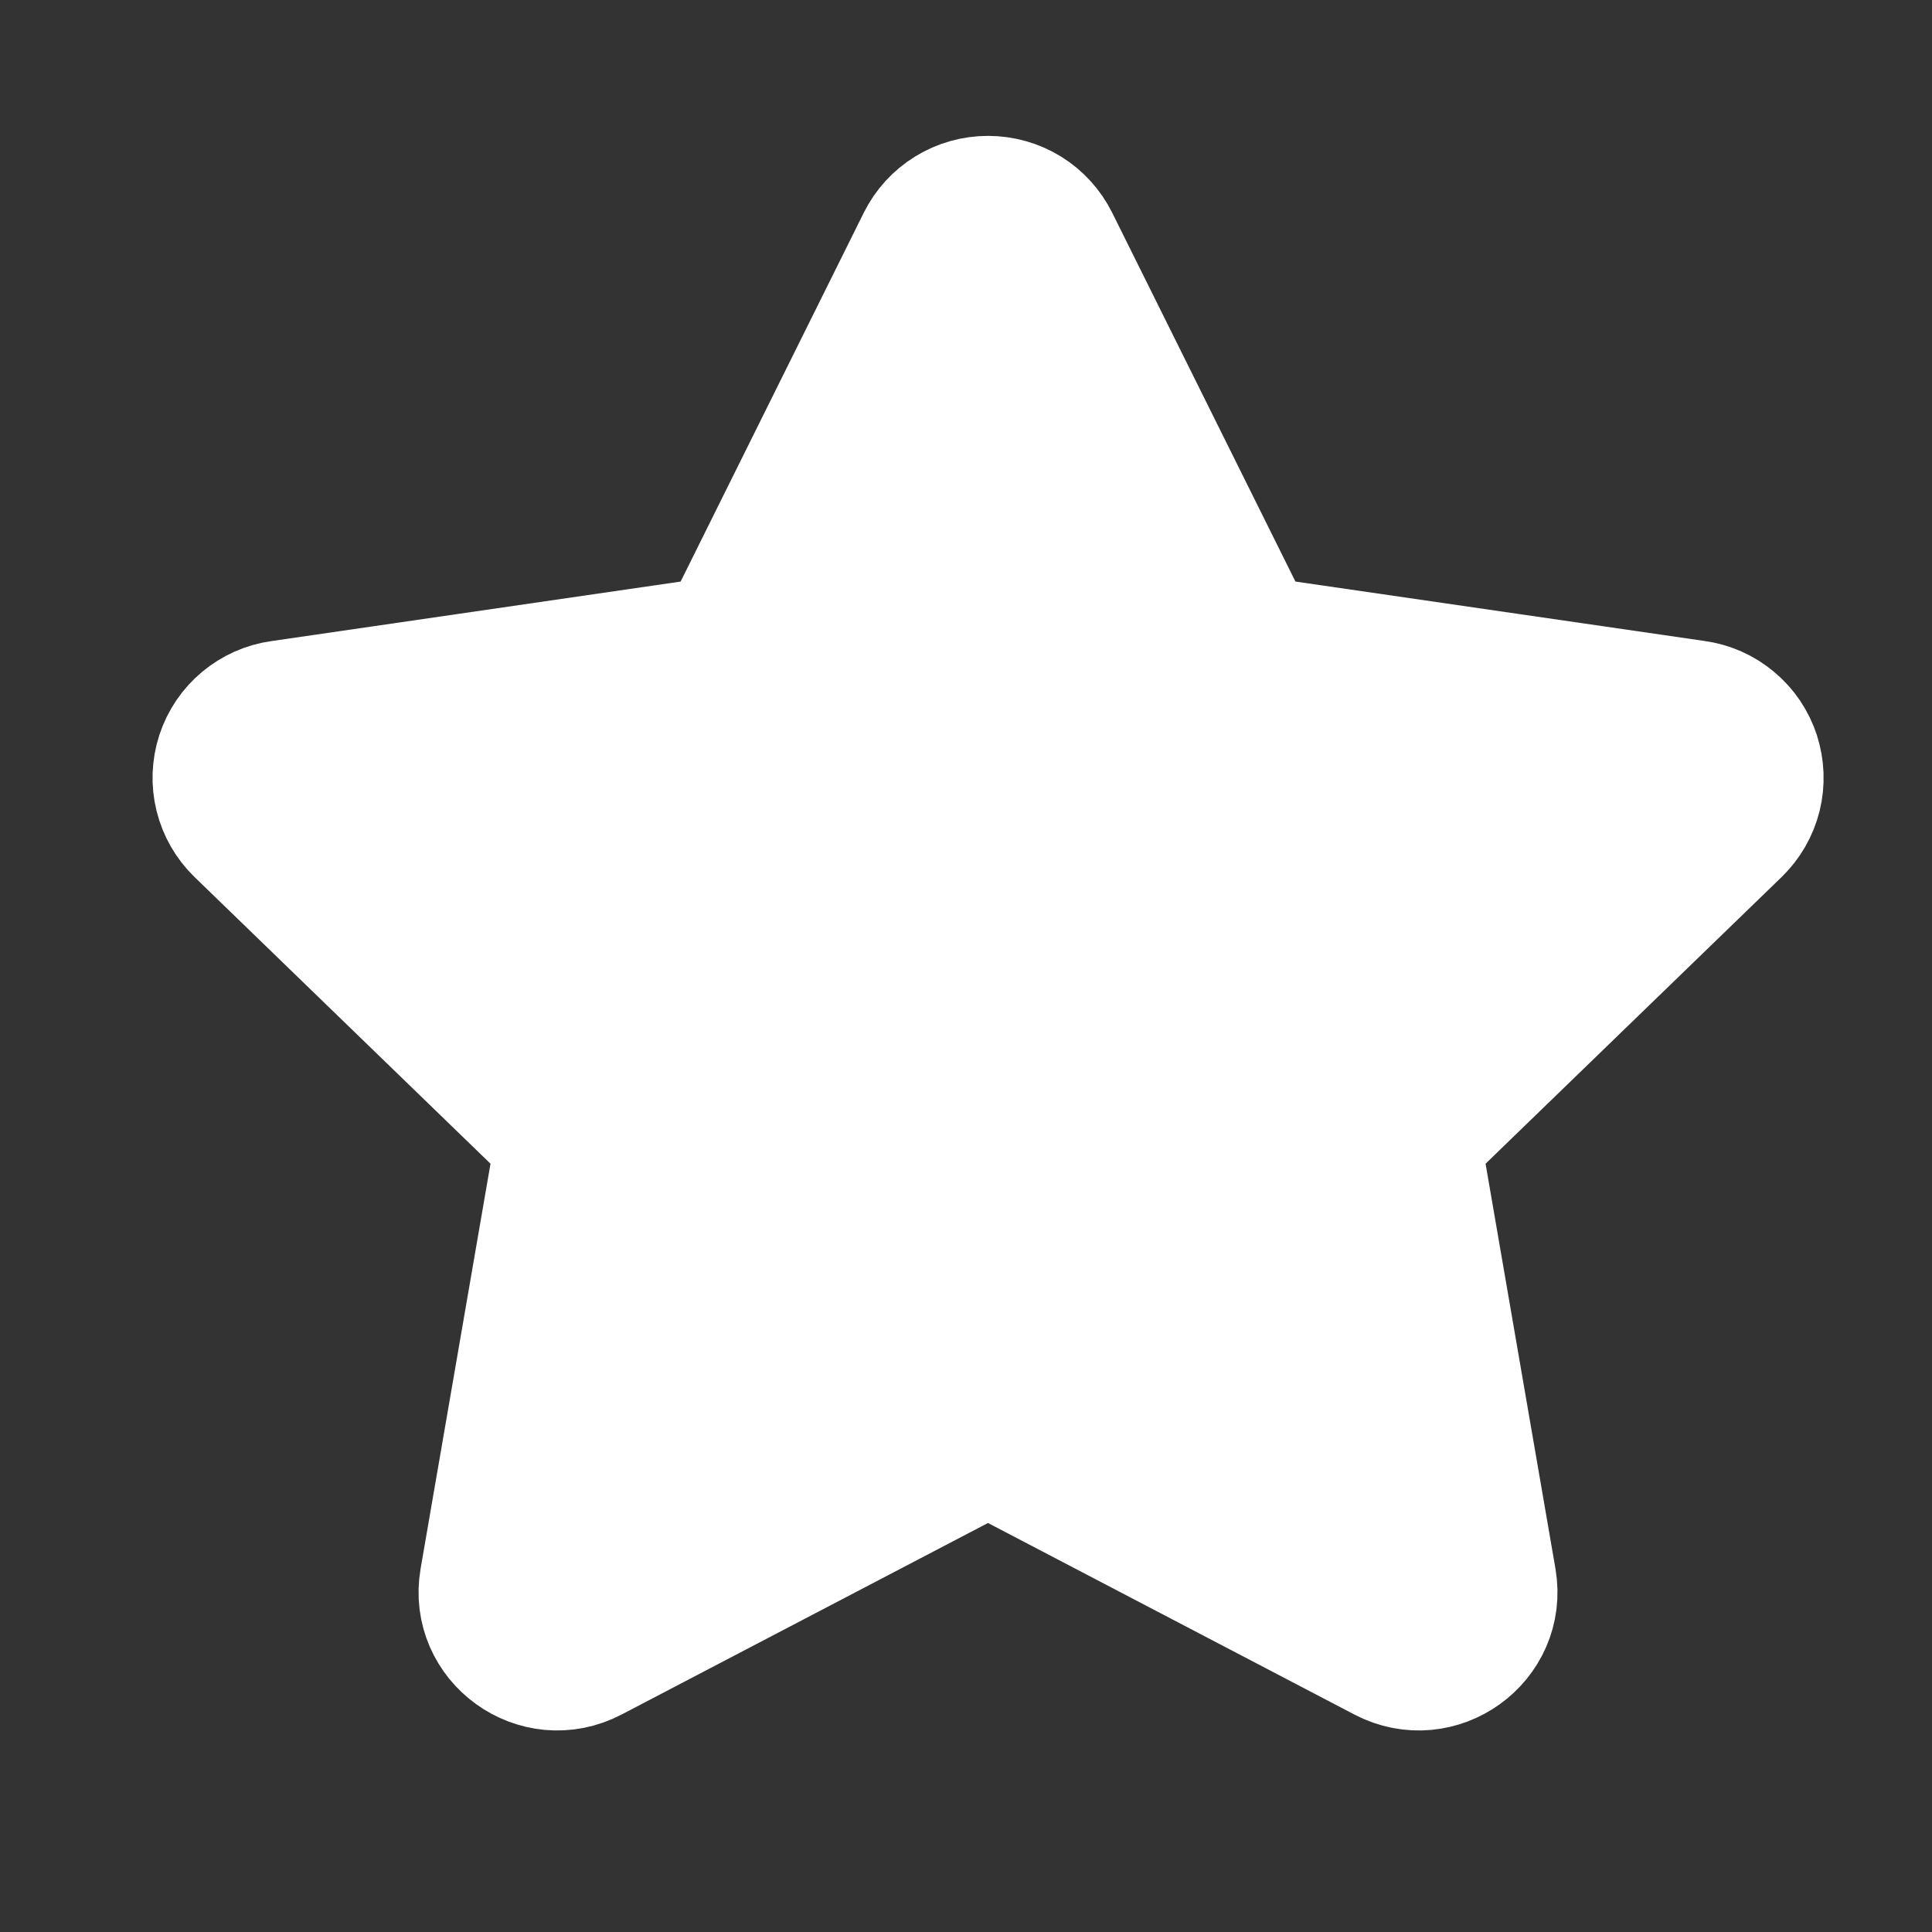 <svg width="21" height="21" viewBox="0 0 21 21" fill="none" xmlns="http://www.w3.org/2000/svg">
<rect x="0" y="0" width="21" height="21" fill="#333333" stroke="none"/>
<path d="M7.895 7.007L10.06 2.647C10.123 2.52 10.22 2.414 10.34 2.34C10.46 2.266 10.598 2.227 10.739 2.227C10.88 2.227 11.019 2.266 11.139 2.34C11.258 2.414 11.355 2.52 11.418 2.647L13.584 7.007L18.424 7.71C18.563 7.729 18.694 7.787 18.802 7.878C18.911 7.968 18.991 8.087 19.035 8.221C19.078 8.355 19.084 8.499 19.05 8.636C19.016 8.772 18.944 8.897 18.843 8.995L15.341 12.386L16.168 17.178C16.273 17.793 15.623 18.262 15.068 17.971L10.739 15.708L6.41 17.971C5.855 18.262 5.205 17.793 5.311 17.177L6.138 12.386L2.636 8.994C2.535 8.896 2.464 8.772 2.43 8.635C2.396 8.499 2.402 8.355 2.445 8.222C2.489 8.088 2.569 7.969 2.677 7.879C2.785 7.789 2.916 7.73 3.055 7.711L7.895 7.007Z" fill="white" stroke="white" stroke-width="1.5" stroke-linecap="round" stroke-linejoin="round"/>
</svg>
